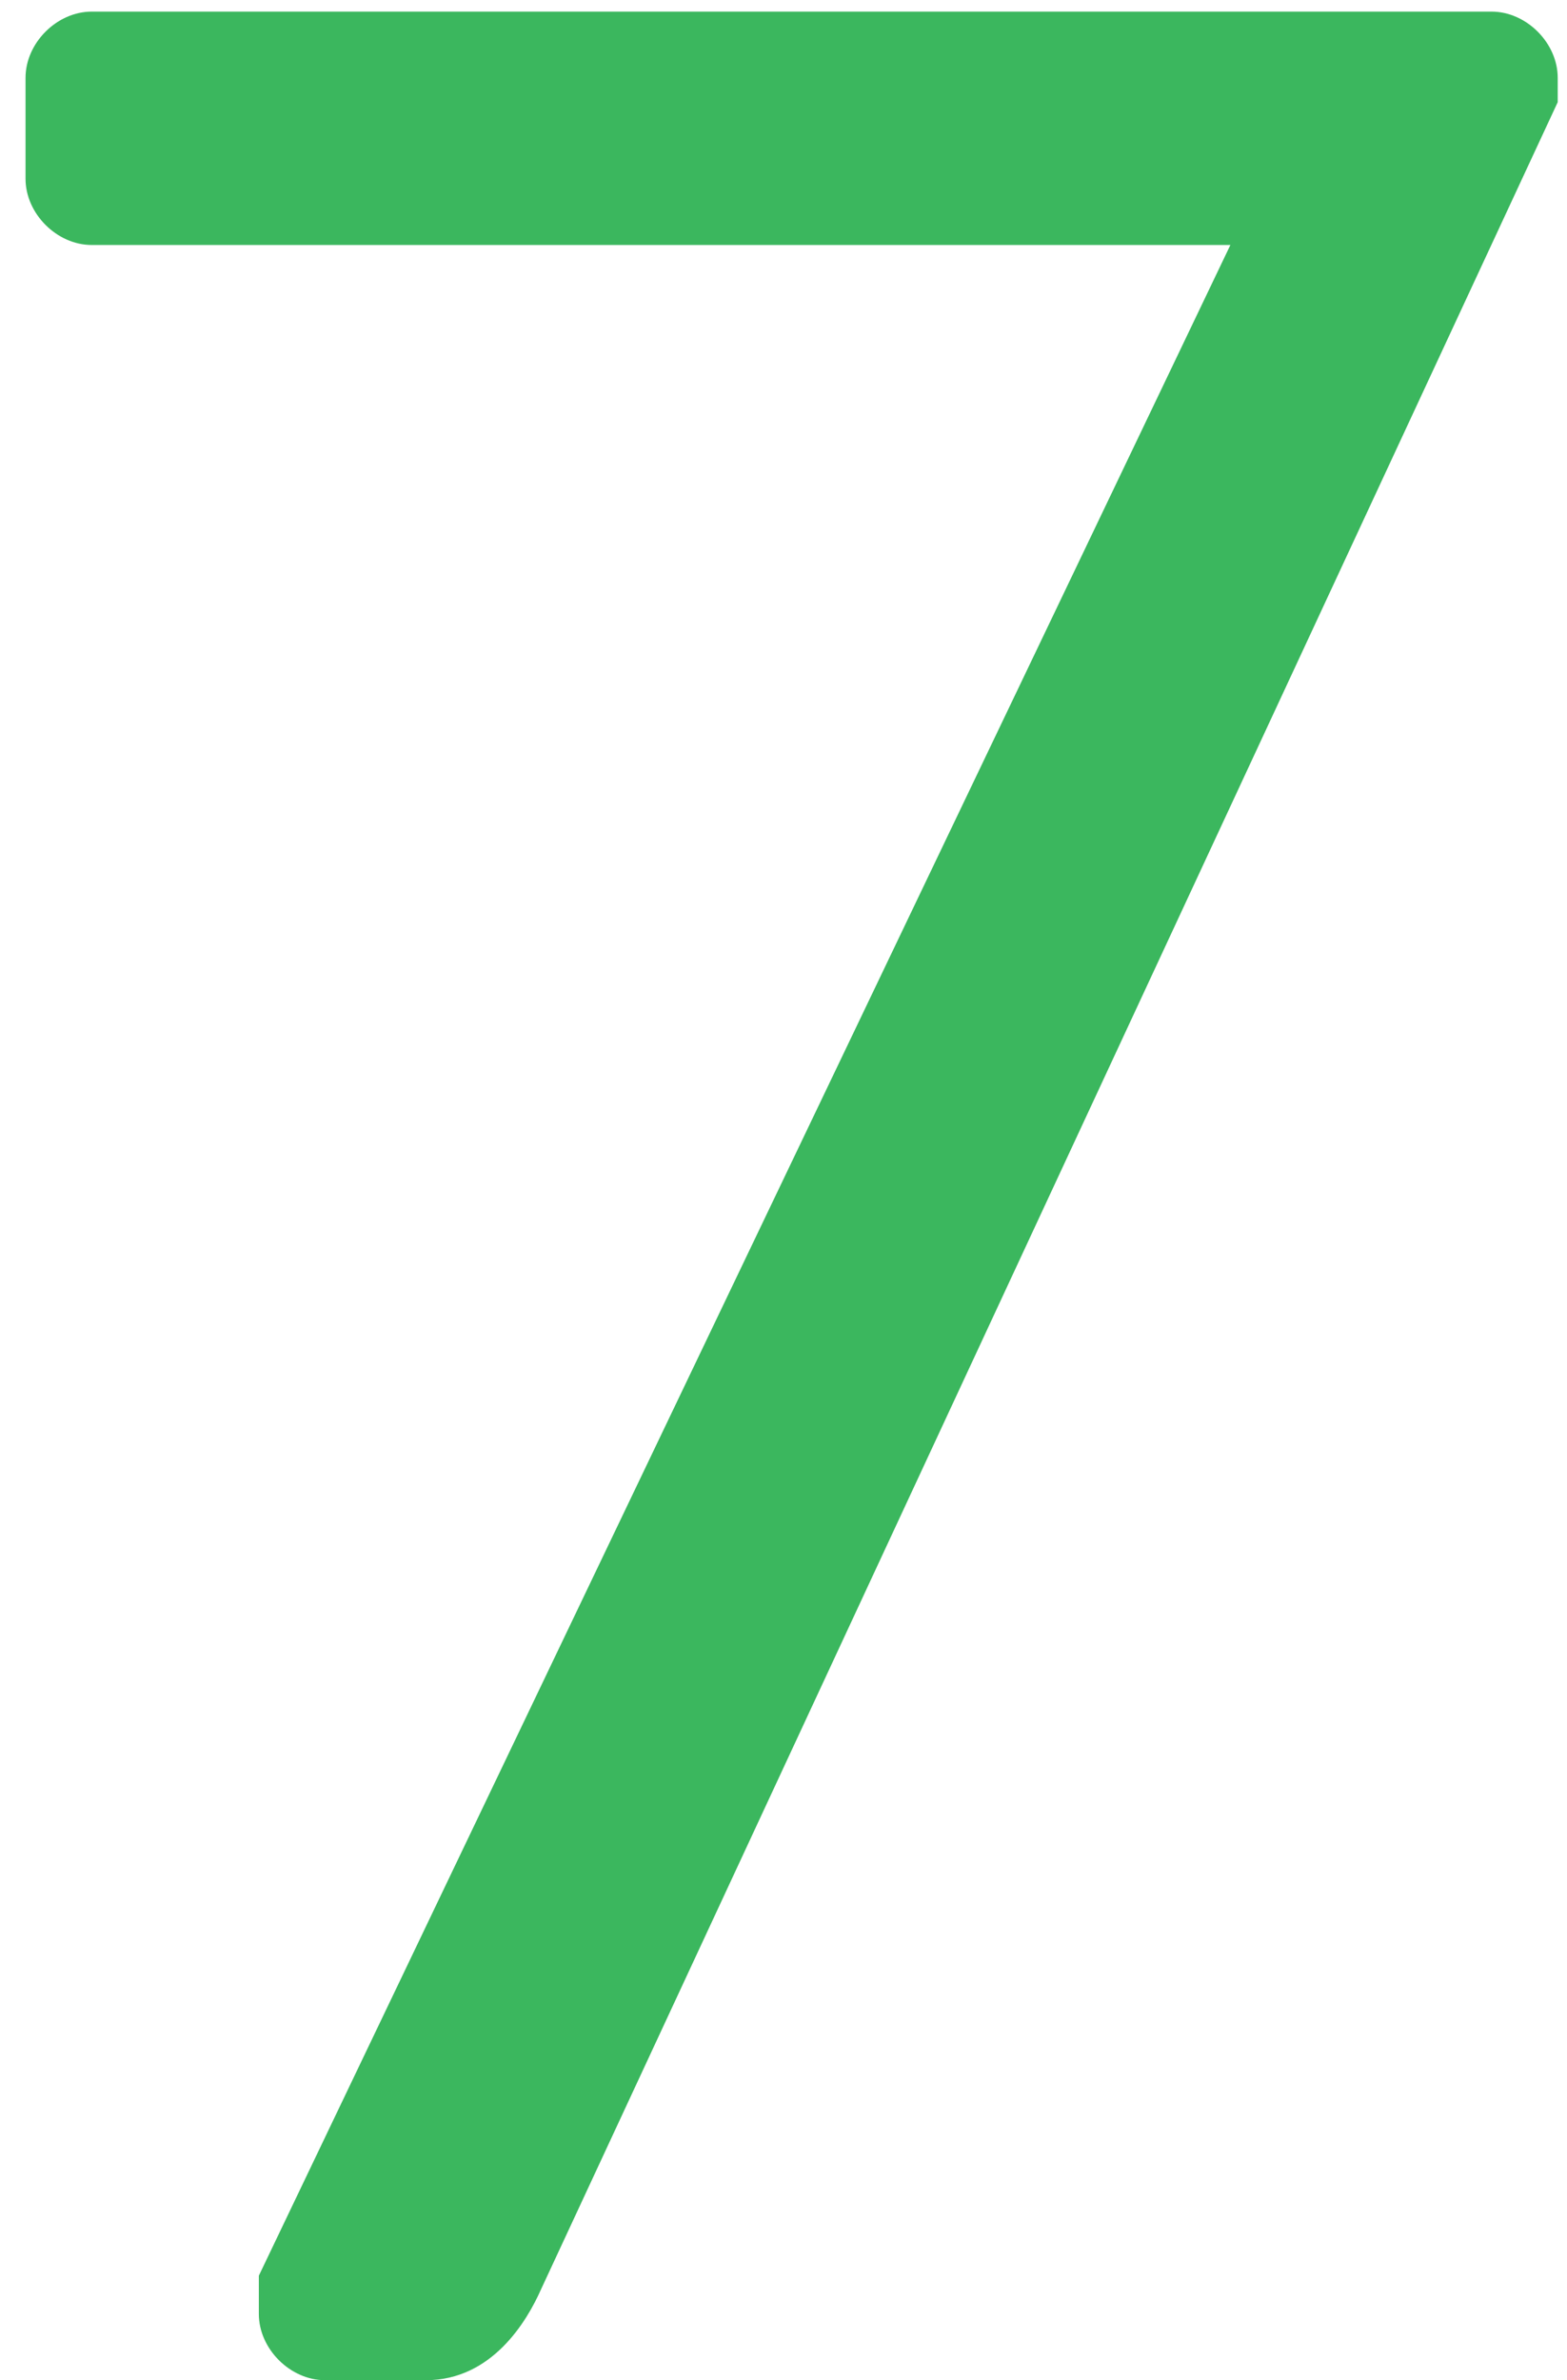 <svg width="27" height="41" viewBox="0 0 27 41" fill="none" xmlns="http://www.w3.org/2000/svg">
<path d="M4.46 39.86C4.46 40.46 5 41 5.6 41H7.34C8.48 41 9.08 39.98 9.32 39.44L26.84 1.76V1.34C26.84 0.74 26.3 0.2 25.7 0.2H1.58C0.98 0.2 0.44 0.74 0.44 1.34V3.08C0.44 3.68 0.98 4.22 1.58 4.22H21.2L4.46 39.2V39.86Z" fill="#3BB75E"/>
</svg>
